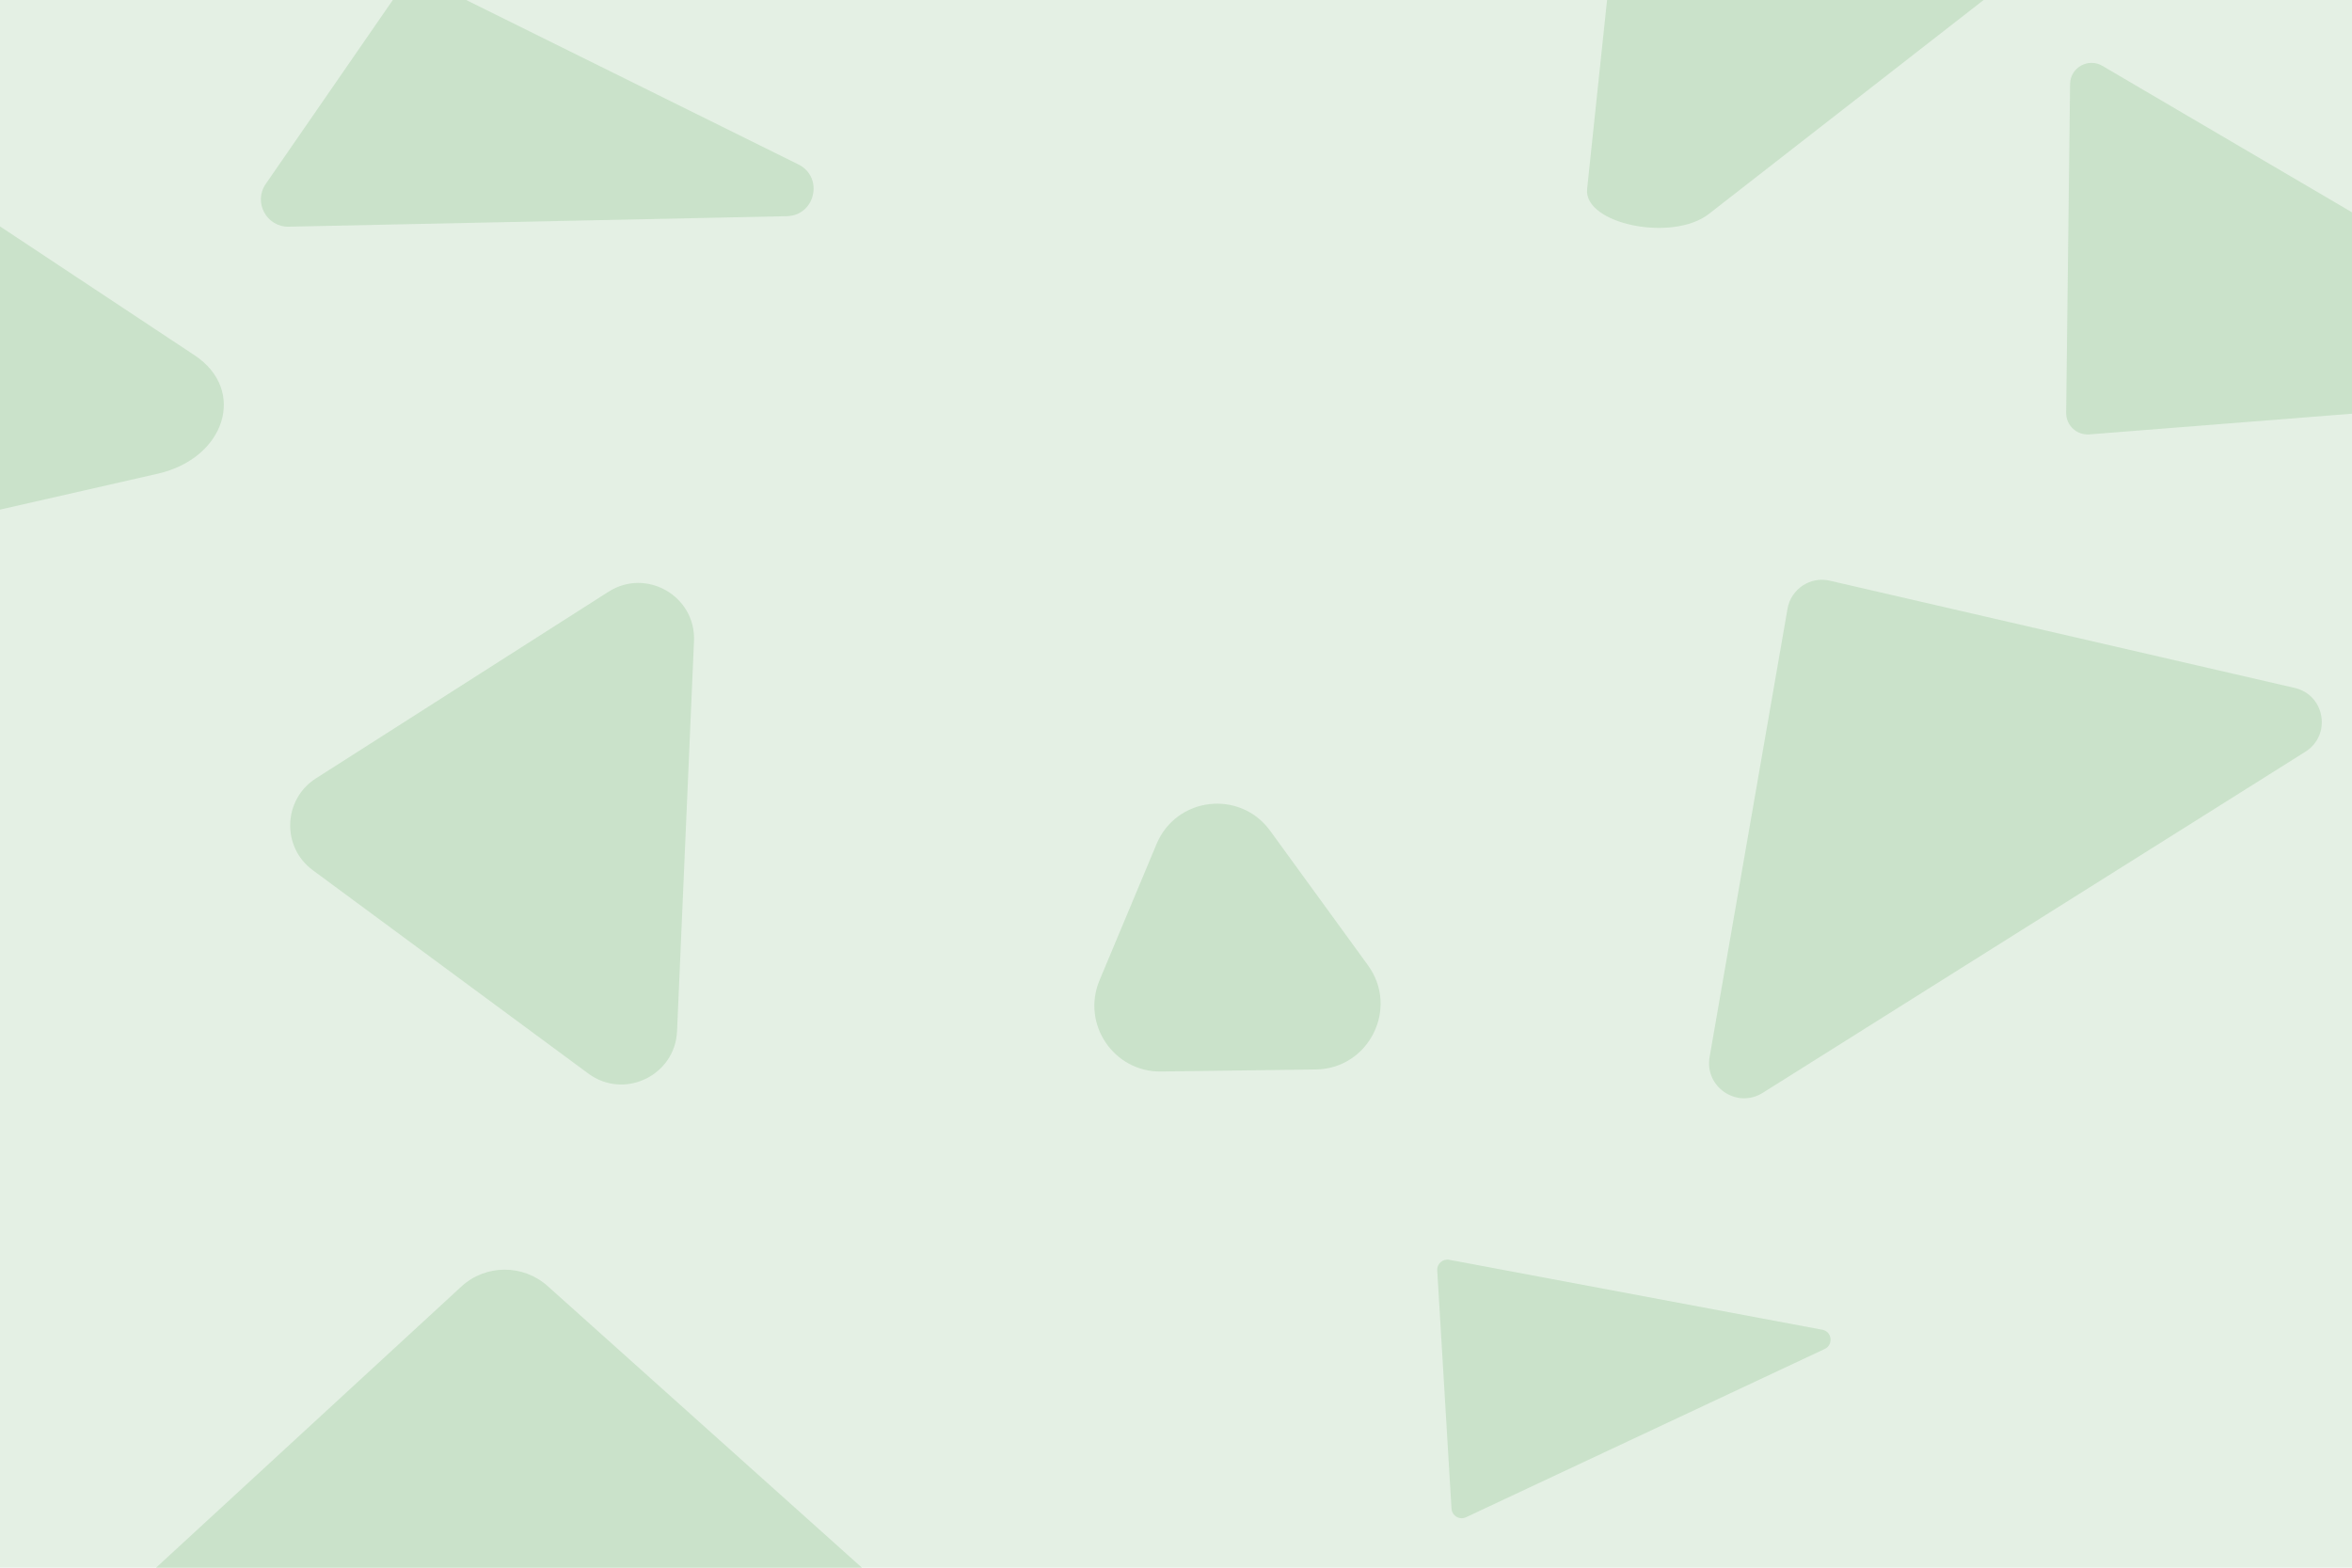 <?xml version="1.0" encoding="utf-8"?>
<!-- Generator: Adobe Illustrator 26.1.0, SVG Export Plug-In . SVG Version: 6.00 Build 0)  -->
<svg version="1.1" id="Layer_1" xmlns="http://www.w3.org/2000/svg" xmlns:xlink="http://www.w3.org/1999/xlink" x="0px" y="0px"
	 viewBox="0 0 1500 1000" style="enable-background:new 0 0 1500 1000;" xml:space="preserve">
<style type="text/css">
	.st0{opacity:0.5;fill:#CAE2CA;enable-background:new    ;}
	.st1{fill:#CAE2CA;}
</style>
<rect class="st0" width="1500" height="1000"/>
<path class="st1" d="M737.6,538.4l-36.4,87c-11.6,27.8,9.1,58.5,39.2,58.1l98.7-1.3c34-0.4,53.3-39.1,33.3-66.5l-62.3-85.7
	C790.9,503.5,750.2,508.2,737.6,538.4z"/>
<path class="st1" d="M1140,388.3l-49.7,286c-3.3,19.1,17.5,33.1,33.9,22.8l346.1-217.6c16.8-10.6,12.5-36.3-6.9-40.7l-296.5-68.4
	C1154.6,367.5,1142.2,375.7,1140,388.3z"/>
<path class="st1" d="M916.6,810.4l9.1,151.9c0.3,4.6,5.1,7.5,9.3,5.5l228.7-107.3c5.7-2.7,4.7-11.2-1.6-12.3l-237.8-44.6
	C920.1,802.8,916.3,806.2,916.6,810.4z"/>
<path class="st1" d="M201.5,496.5l186.5-119c24.3-15.5,55.9,2.8,54.6,31.5l-10.8,248.7c-1.2,28.4-33.7,44-56.6,27.1L199.5,555.1
	C179.4,540.3,180.5,509.9,201.5,496.5z"/>
<path class="st1" d="M253.9-4.9l-84.4,122.2c-8.1,11.7,0.5,27.6,14.7,27.3l317.6-6.7c18.2-0.4,23.7-24.9,7.4-33L275.9-10.6
	C268.2-14.4,258.8-12,253.9-4.9z"/>
<path class="st1" d="M1320.2,53.6l-2.5,209.7c-0.1,8,6.7,14.4,14.8,13.8l317.1-25c13.3-1.1,17.4-18.7,5.9-25.4L1340.8,42
	C1331.8,36.7,1320.3,43.1,1320.2,53.6z"/>
<path class="st1" d="M294.2,820.7L39.7,1055.1c-26.9,24.7-10.4,69.6,26.1,71.1l540.7,22.2c38.4,1.6,57.7-45.8,29-71.5L349.3,820.4
	C333.6,806.3,309.7,806.4,294.2,820.7z"/>
<path class="st1" d="M1471.5-182.7l-318.1-297.9c-21-19.7-76.2-14.9-78.5,6.8l-62.7,594.3c-2.4,22.4,54.3,34.1,77.6,16L1470.5-160
	C1479-166.6,1479.4-175.4,1471.5-182.7z"/>
<path class="st1" d="M-69.6,98.3l193.8,128.4c33.3,22.1,19.6,65.7-23.7,75.5l-186.7,42.5c-34,7.8-67.1-10.8-68.2-38.3l-7.1-170.9
	C-163.1,97.5-105.8,74.3-69.6,98.3z"/>
</svg>

